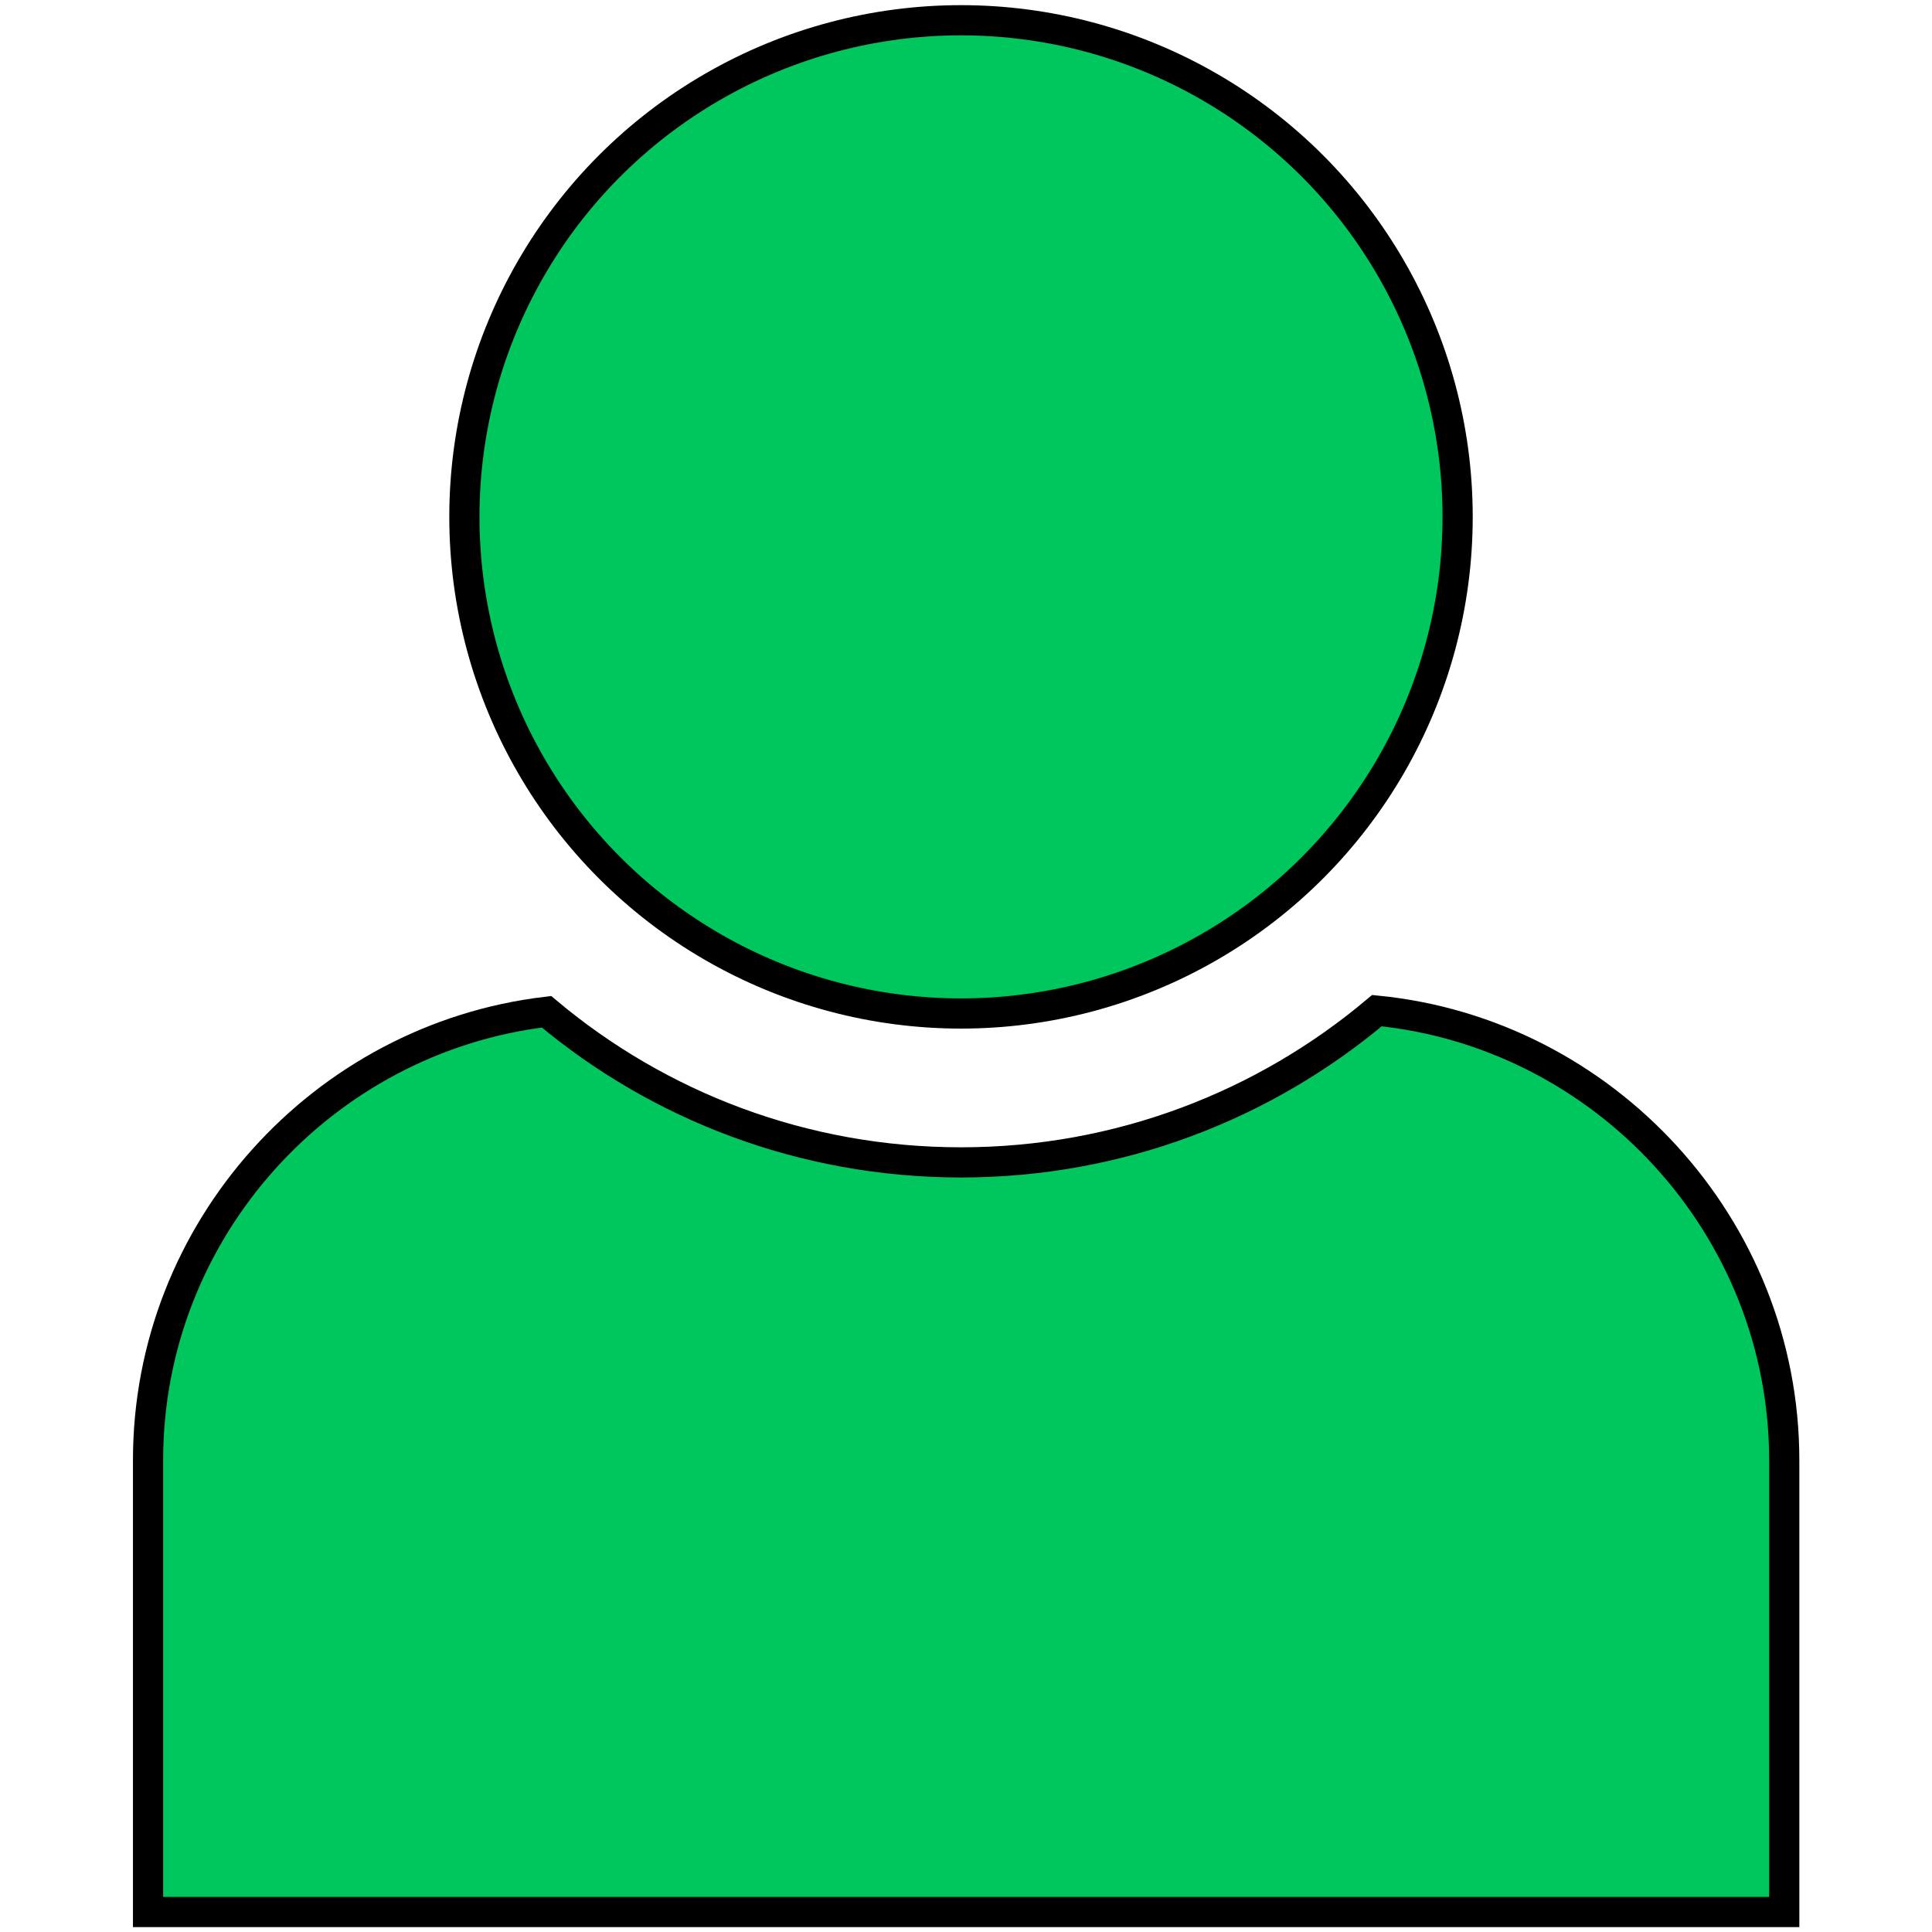 <?xml version="1.0" encoding="UTF-8"?>
<!DOCTYPE svg PUBLIC "-//W3C//DTD SVG 1.1//EN" "http://www.w3.org/Graphics/SVG/1.1/DTD/svg11.dtd">
<!-- Creator: CorelDRAW X7 -->
<svg xmlns="http://www.w3.org/2000/svg" xml:space="preserve" width="67.733mm" height="67.733mm" version="1.1" style="shape-rendering:geometricPrecision; text-rendering:geometricPrecision; image-rendering:optimizeQuality; fill-rule:evenodd; clip-rule:evenodd"
viewBox="0 0 6773 6773"
 xmlns:xlink="http://www.w3.org/1999/xlink">
 <defs>
  <style type="text/css">
   <![CDATA[
    .str0 {stroke:black;stroke-width:105.83}
    .fil1 {fill:none}
    .fil0 {fill:#00C65E}
   ]]>
  </style>
 </defs>
 <g id="Layer_x0020_1">
  <g id="_362026176">
   <path class="fil0 str0" d="M4827 3543c798,79 1428,758 1428,1576l0 1584 -5736 0 0 -1584c0,-808 613,-1479 1397,-1572 393,330 900,528 1453,528 555,0 1064,-200 1458,-532z"/>
   <circle class="fil0 str0" cx="3369" cy="1812" r="1741"/>
  </g>
  <rect class="fil1" width="6773" height="6773"/>
 </g>
</svg>
